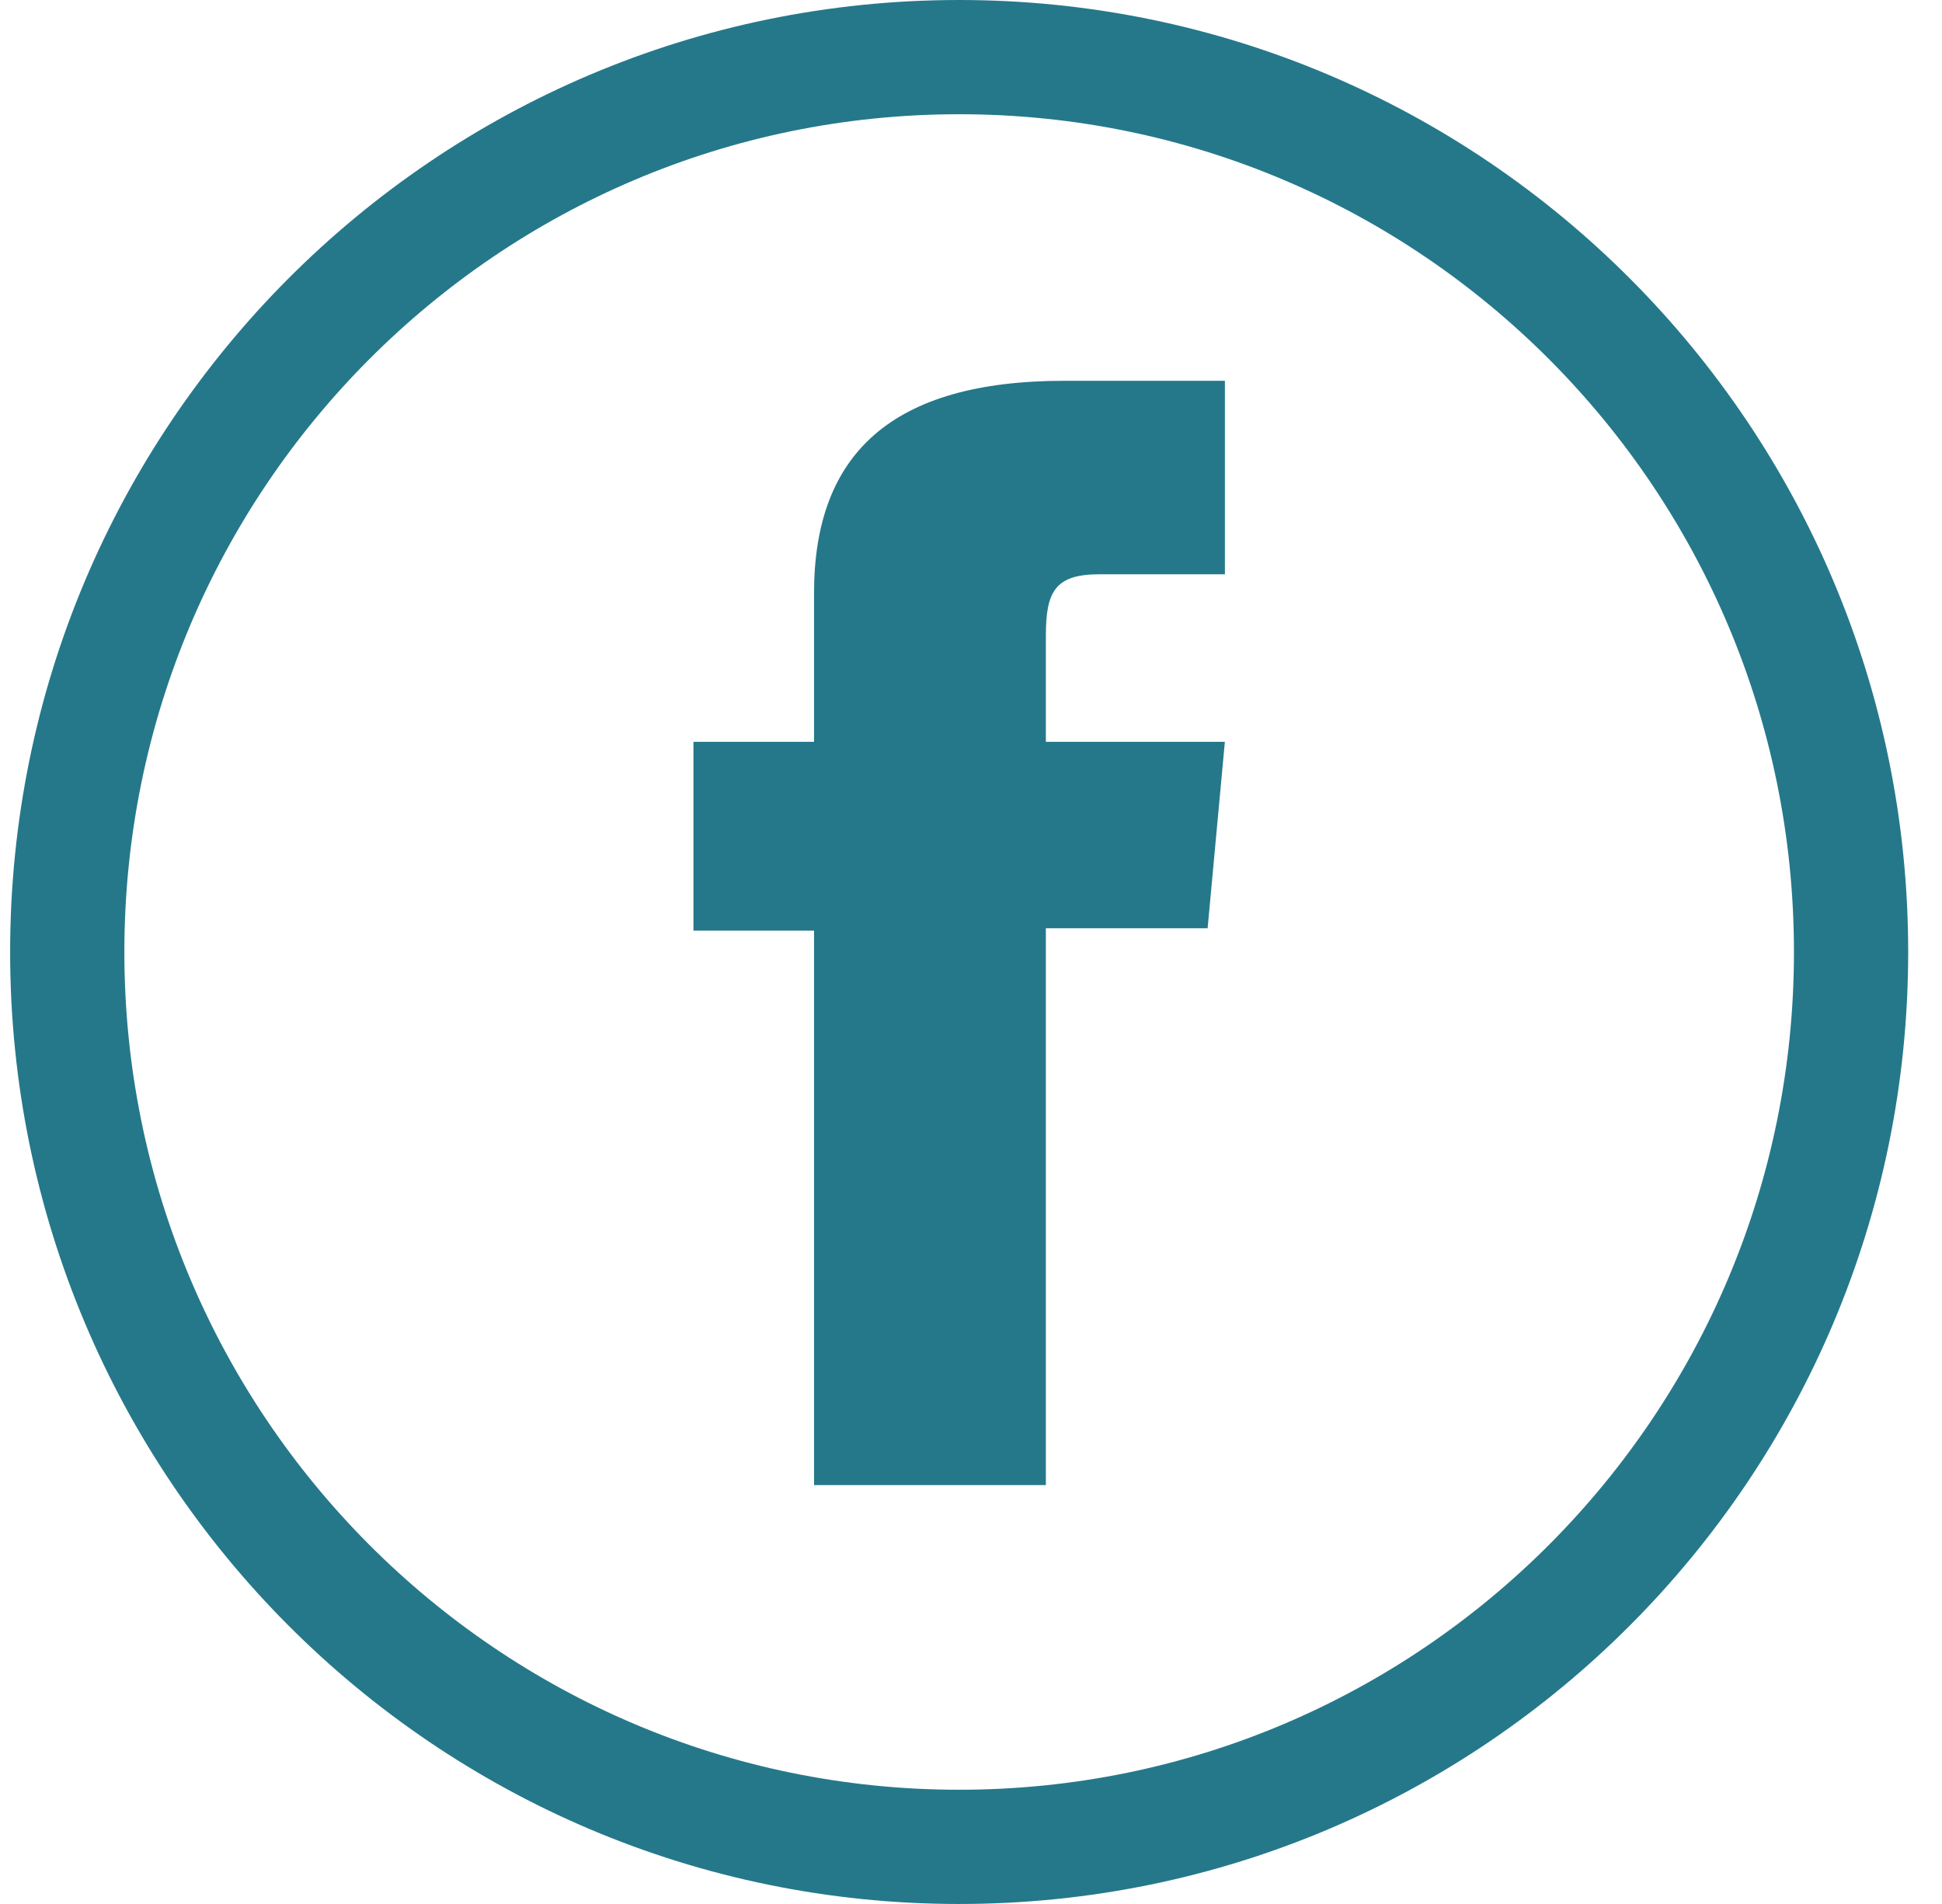 <svg width="51" height="50" viewBox="0 0 51 50" fill="none" xmlns="http://www.w3.org/2000/svg">
<path d="M21.378 39H27.466V24.377H31.714L32.167 19.481H27.466C27.466 19.481 27.466 17.652 27.466 16.692C27.466 15.537 27.708 15.081 28.872 15.081C29.809 15.081 32.168 15.081 32.168 15.081V10C32.168 10 28.694 10 27.952 10C23.422 10 21.378 11.913 21.378 15.577C21.378 18.768 21.378 19.481 21.378 19.481H18.211V24.438H21.378V39Z" fill="#25788A"/>
<path d="M25.189 1.5C38.121 1.5 48.612 12.017 48.612 25C48.612 37.983 38.121 48.5 25.189 48.5C12.257 48.5 1.766 37.983 1.766 25C1.766 12.017 12.257 1.5 25.189 1.5Z" stroke="#25788A" stroke-width="3"/>
</svg>
